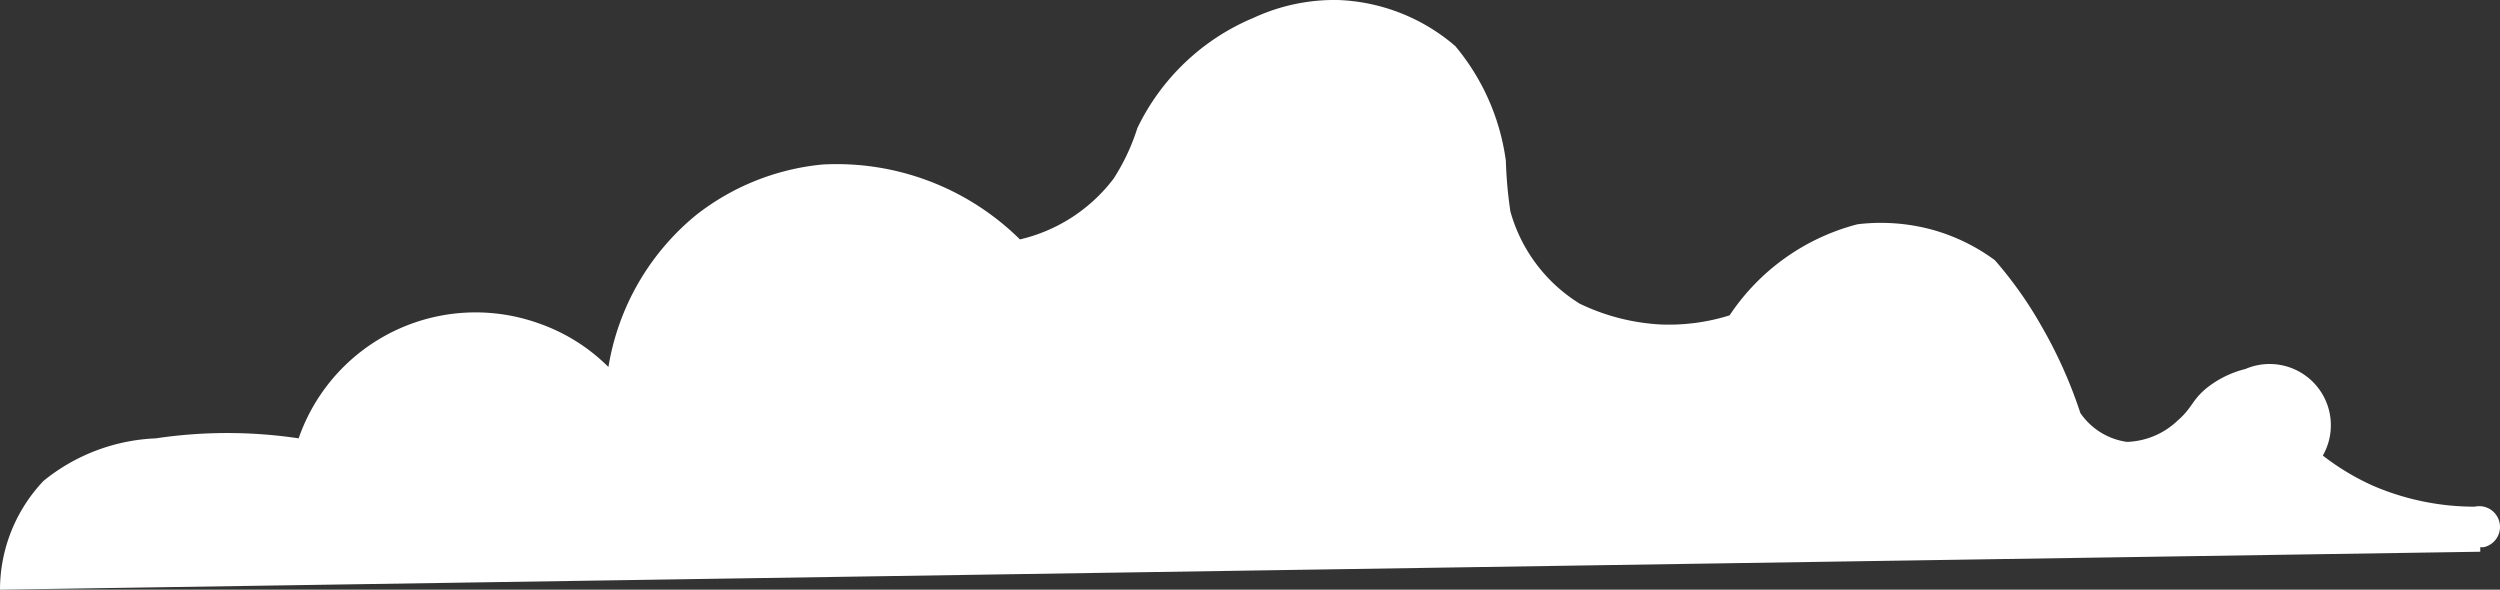 <svg xmlns="http://www.w3.org/2000/svg" viewBox="0 0 49.39 11.65"><rect x="0" y="0" width="49.39" height="11.65" fill="#333333" stroke="none"/><defs><style>.cls-1{fill:#fff;}</style></defs><title>cloud2</title><g id="Layer_2" data-name="Layer 2"><g id="Layer_1-2" data-name="Layer 1"><path class="cls-1" d="M49,10.9,0,11.65A3.13,3.13,0,0,1,.86,9.5a3.76,3.76,0,0,1,2.22-.84,9.52,9.52,0,0,1,2.82,0,3.7,3.7,0,0,1,4.72-2.28,3.64,3.64,0,0,1,1.4.87,4.9,4.9,0,0,1,1.73-3,4.78,4.78,0,0,1,2.5-1,5.15,5.15,0,0,1,3.9,1.48A3.25,3.25,0,0,0,22,3.53a4.15,4.15,0,0,0,.47-1A4.45,4.45,0,0,1,24.77.35,3.81,3.81,0,0,1,26.43,0a3.76,3.76,0,0,1,2.32.91,4.45,4.45,0,0,1,1,2.27,8.26,8.26,0,0,0,.09,1A3.13,3.13,0,0,0,31.21,6a4.2,4.2,0,0,0,1.59.41,4,4,0,0,0,1.37-.18,4.34,4.34,0,0,1,2.53-1.8,3.88,3.88,0,0,1,1.48.11,3.8,3.8,0,0,1,1.23.6,7.84,7.84,0,0,1,.92,1.3,9.13,9.13,0,0,1,.77,1.72,1.34,1.34,0,0,0,.92.57,1.52,1.52,0,0,0,1-.42c.29-.25.28-.4.57-.64a2,2,0,0,1,.77-.38A1.21,1.21,0,0,1,45.89,9a4.82,4.82,0,0,0,1,.6,5.08,5.08,0,0,0,2,.41.41.41,0,0,1,.18.8H49Z"/></g></g></svg>